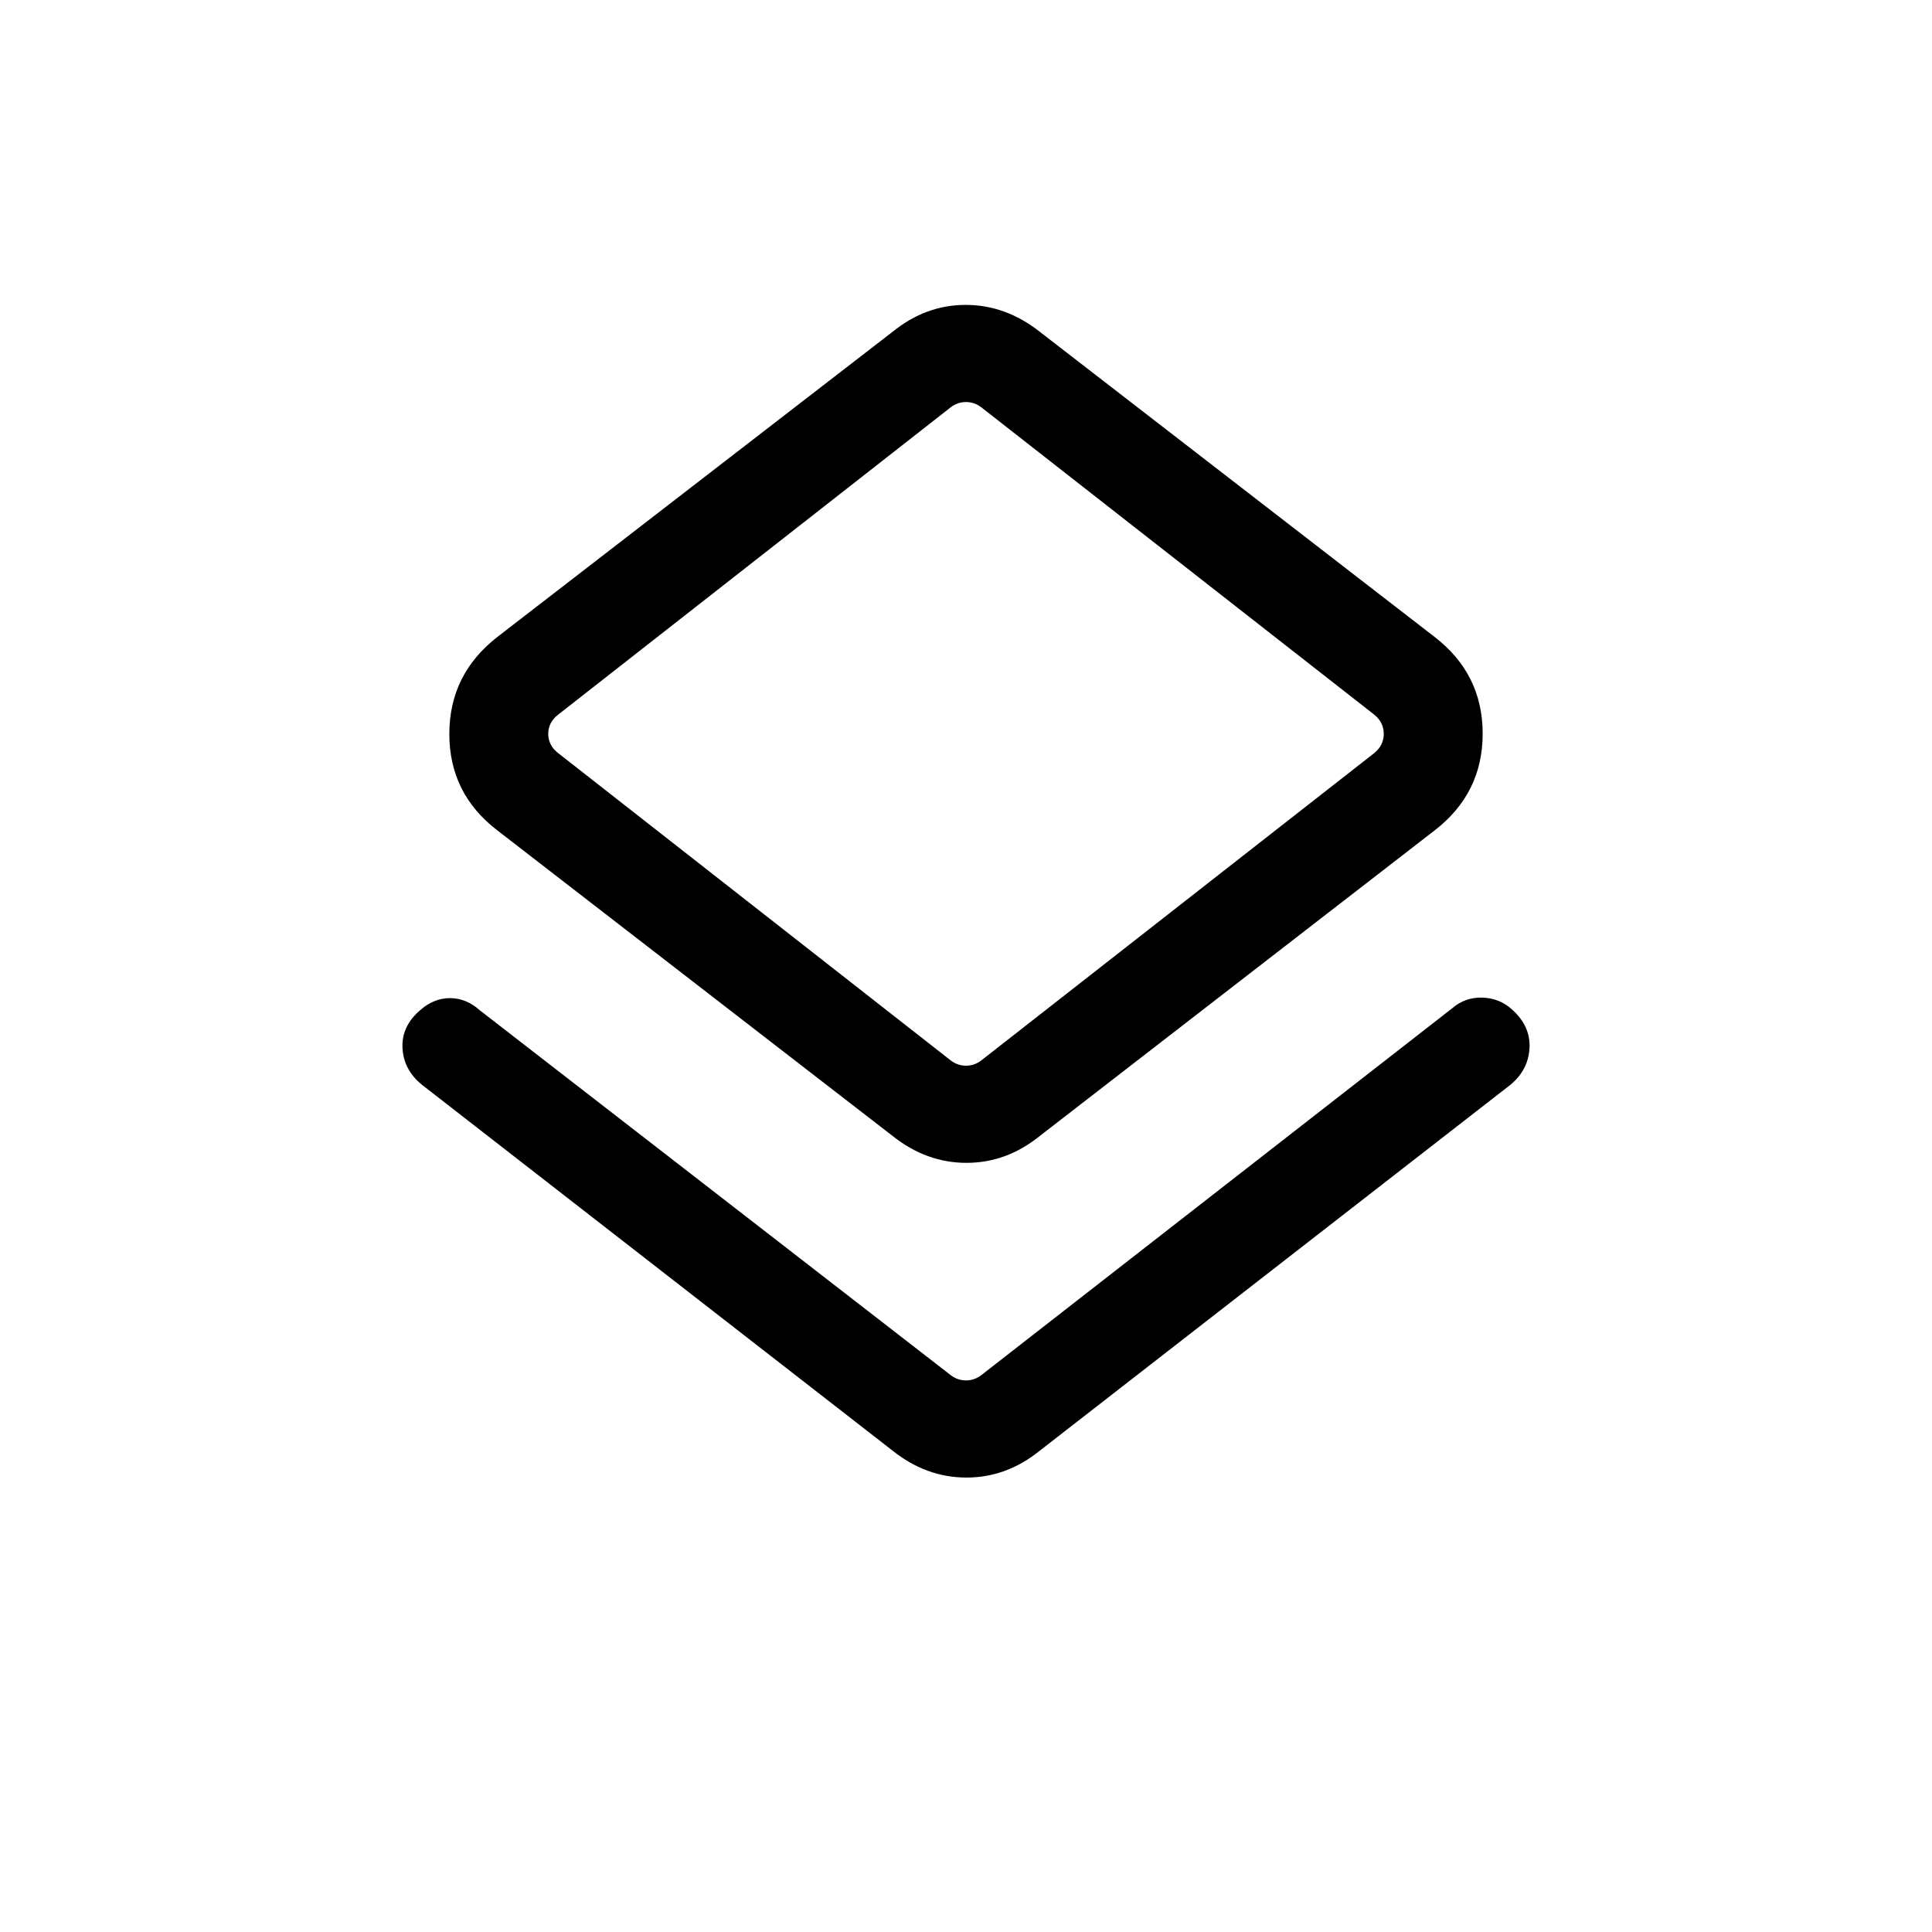 <svg xmlns="http://www.w3.org/2000/svg" height="20" viewBox="0 -960 960 960" width="20"><path d="M209.69-420.96q-9.15-7.43-9.69-18.31-.54-10.88 8.91-18.89 6.71-5.88 14.74-5.88 8.04 0 14.86 6.12l233.8 181.15q3.46 2.69 7.69 2.69t7.69-2.69l233.85-182.19q6.44-5.58 15.02-5.33 8.58.25 14.79 5.93 9.19 8.21 8.65 19.09-.54 10.88-9.5 18.31l-233.85 181.8q-16.5 13.35-36.42 13.35t-36.69-13.35l-233.85-181.8Zm233.85 25.42L247.08-547.42q-23.81-18.27-23.81-47.87 0-29.59 23.81-48.17l196.46-151.69q16.45-13.35 36.3-13.35 19.85 0 36.81 13.35l196.27 151.69q23.81 18.43 23.81 48.02 0 29.6-23.81 48.02L516.65-395.54q-16.5 13.35-36.42 13.35t-36.69-13.35Zm44.15-37.61 195.08-152.58q4.81-3.85 4.81-9.62t-4.81-9.61L487.69-757.54q-3.46-2.69-7.69-2.69t-7.69 2.69L277.42-604.96q-5 3.84-5 9.61t5 9.62l194.89 152.58q3.46 2.69 7.69 2.69t7.69-2.69ZM480-595.35Z"/></svg>